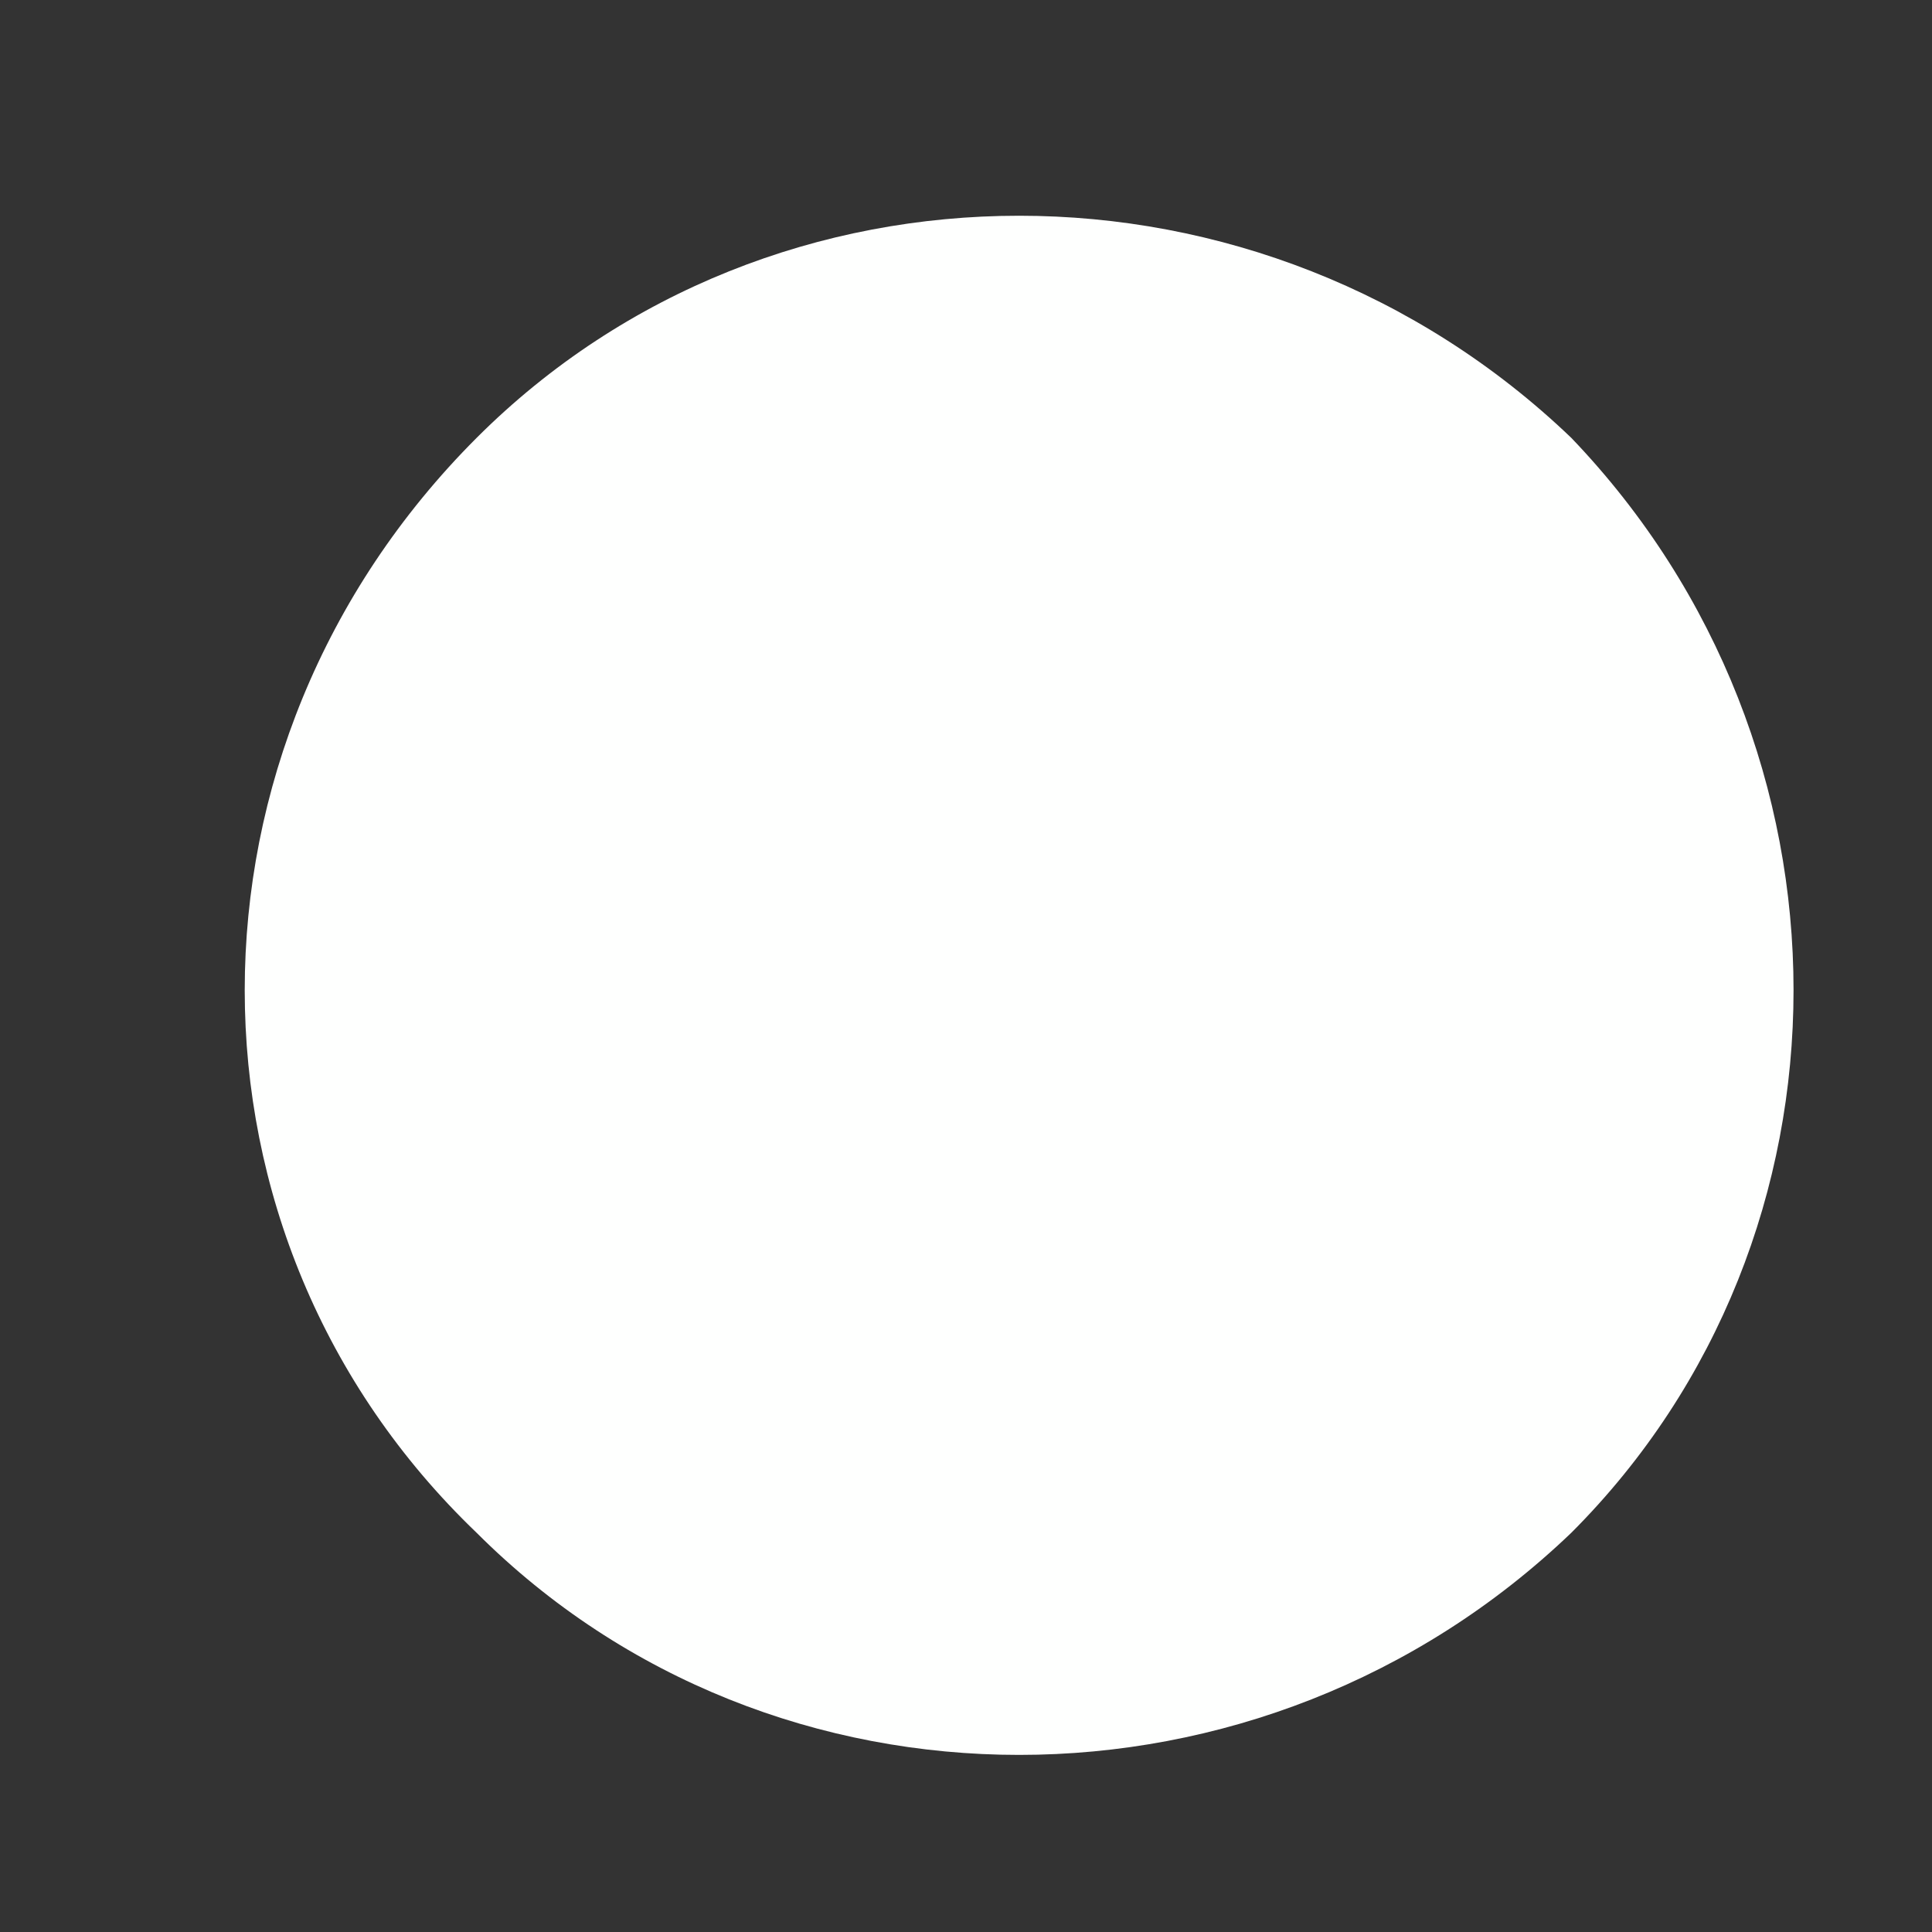 <?xml version="1.0" encoding="UTF-8" standalone="no"?><svg xmlns="http://www.w3.org/2000/svg" xmlns:xlink="http://www.w3.org/1999/xlink" clip-rule="evenodd" stroke-miterlimit="4.00" viewBox="0 0 15 15"><rect x="0" y="0" width="15" height="15" fill="#333333" stroke="none"/><desc>SVG generated by Keynote</desc><defs></defs><g transform="matrix(1.00, 0.00, -0.00, -1.00, 0.0, 15.0)"><path d="M 12.2 11.6 C 14.5 9.2 14.5 5.4 12.2 3.1 C 9.8 0.8 6.0 0.8 3.7 3.1 C 1.3 5.4 1.3 9.2 3.7 11.6 C 6.0 13.9 9.8 13.9 12.2 11.6 Z M 12.2 11.6 " fill="#FEFFFE"></path></g></svg>